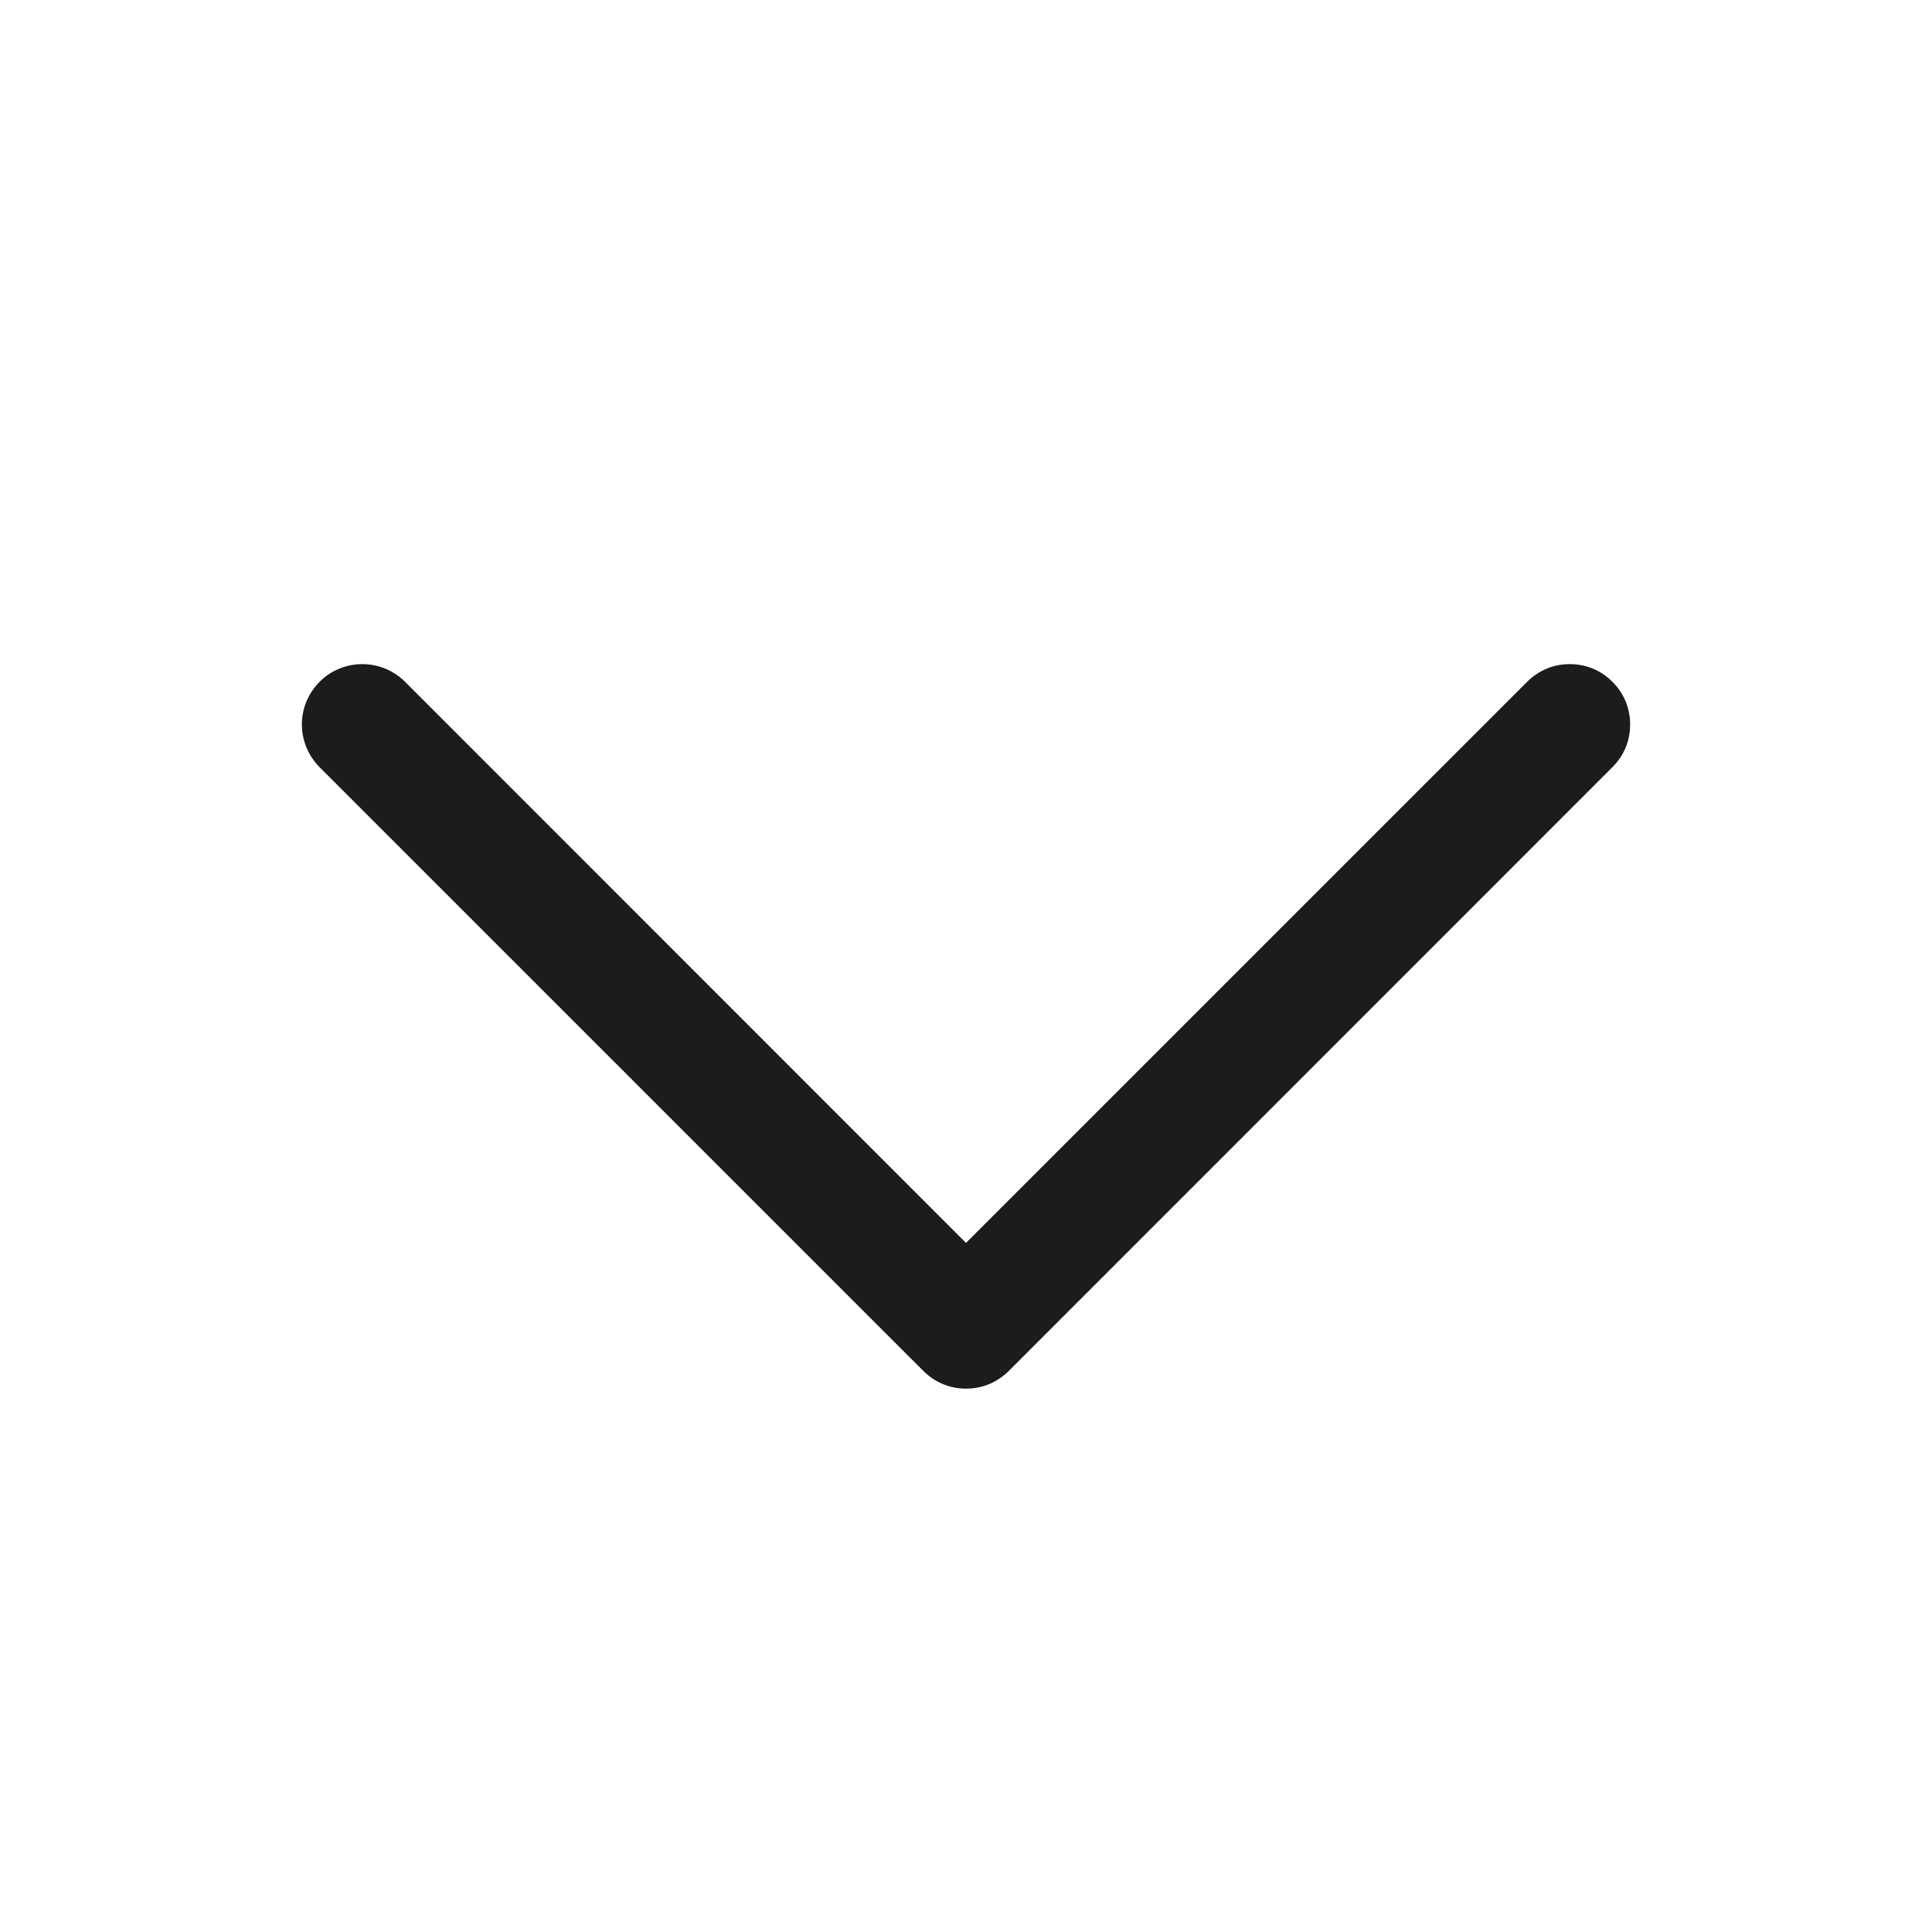 <svg width="12" height="12" viewBox="0 0 12 12" fill="none" xmlns="http://www.w3.org/2000/svg">
<path d="M10.015 4.765L6.266 8.515C6.231 8.55 6.189 8.578 6.144 8.597C6.098 8.616 6.049 8.625 6 8.625C5.951 8.625 5.902 8.616 5.857 8.597C5.811 8.578 5.77 8.55 5.735 8.515L1.985 4.765C1.915 4.695 1.875 4.599 1.875 4.5C1.875 4.4 1.915 4.305 1.985 4.235C2.055 4.164 2.151 4.125 2.25 4.125C2.35 4.125 2.445 4.164 2.516 4.235L6 7.72L9.485 4.235C9.52 4.2 9.561 4.172 9.607 4.153C9.652 4.134 9.701 4.125 9.75 4.125C9.799 4.125 9.848 4.134 9.894 4.153C9.939 4.172 9.981 4.2 10.015 4.235C10.05 4.269 10.078 4.311 10.097 4.356C10.116 4.402 10.125 4.451 10.125 4.5C10.125 4.549 10.116 4.598 10.097 4.644C10.078 4.689 10.05 4.73 10.015 4.765Z" fill="#1C1C1C"/>
</svg>
